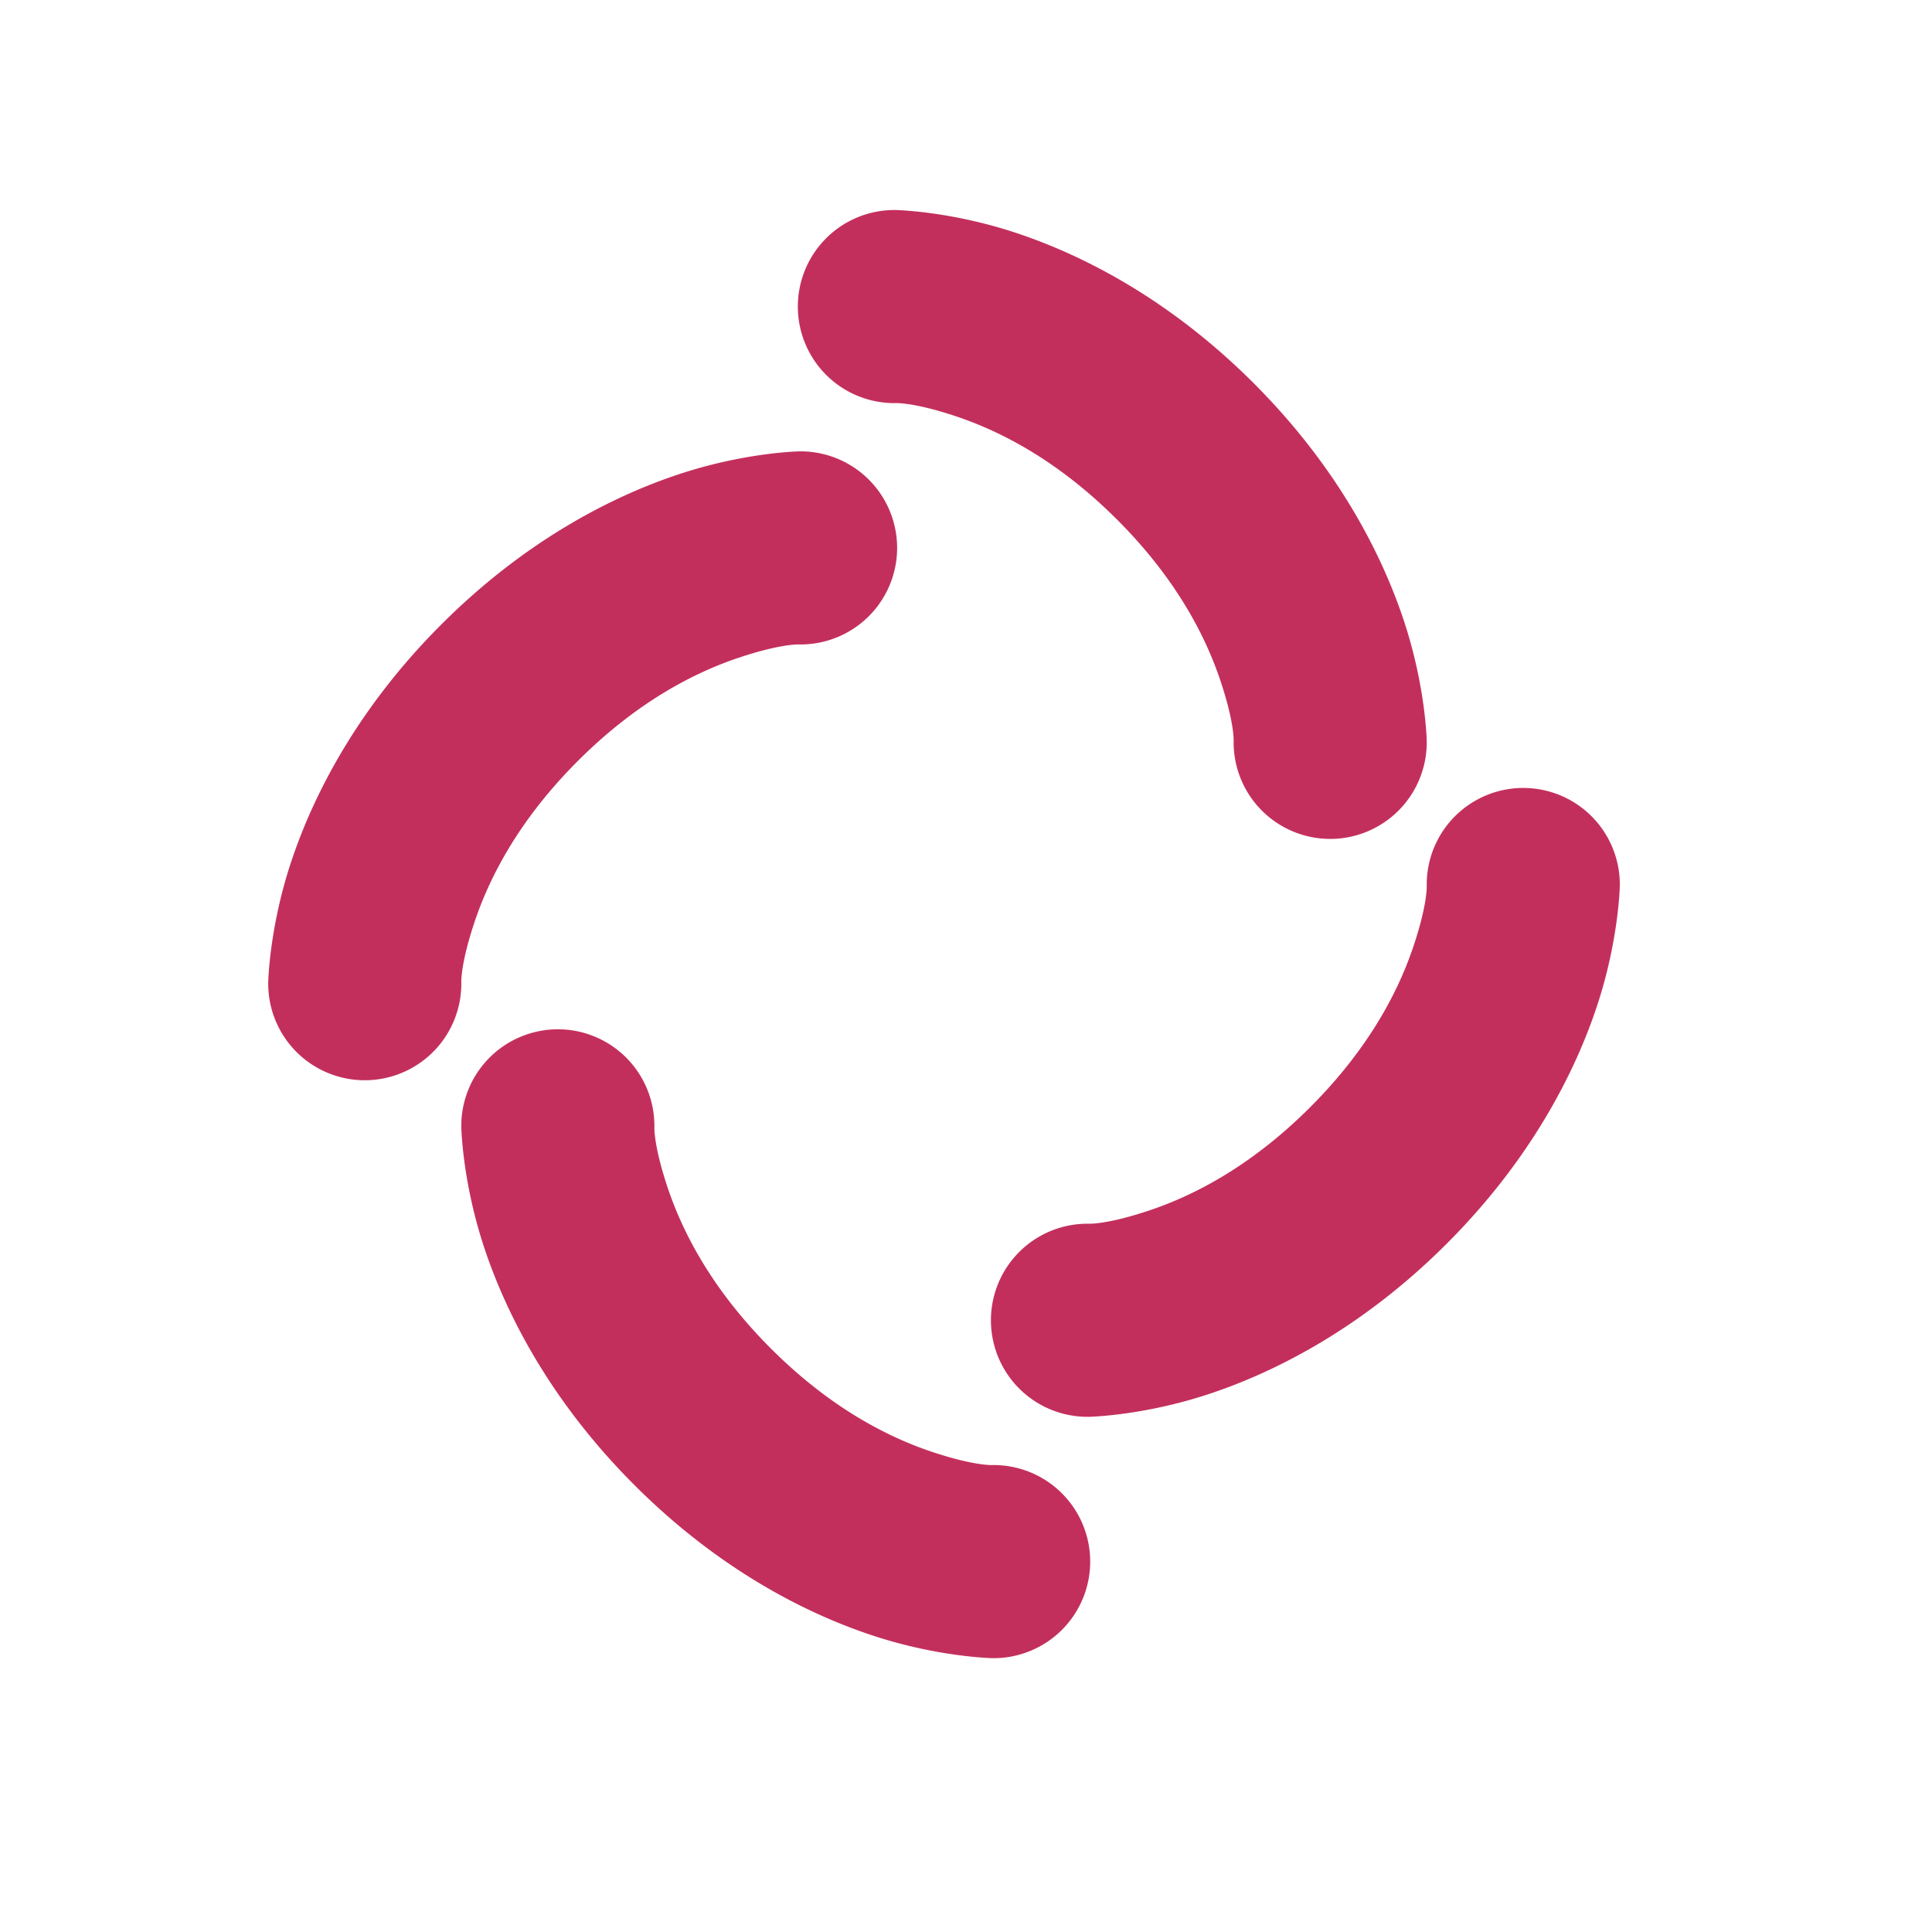<?xml version="1.0" encoding="UTF-8" standalone="no"?>
<svg
   width="512"
   height="512"
   version="1.1"
   viewBox="0 0 512 512"
   id="svg20"
   sodipodi:docname="element.svg"
   inkscape:version="1.1 (c4e8f9ed74, 2021-05-24)"
   xmlns:inkscape="http://www.inkscape.org/namespaces/inkscape"
   xmlns:sodipodi="http://sodipodi.sourceforge.net/DTD/sodipodi-0.dtd"
   xmlns="http://www.w3.org/2000/svg"
   xmlns:svg="http://www.w3.org/2000/svg">
  <defs
     id="defs24" />
  <sodipodi:namedview
     id="namedview22"
     pagecolor="#ffffff"
     bordercolor="#666666"
     borderopacity="1.0"
     inkscape:pageshadow="2"
     inkscape:pageopacity="0.0"
     inkscape:pagecheckerboard="0"
     showgrid="false"
     inkscape:zoom="1.3300781"
     inkscape:cx="303.74156"
     inkscape:cy="237.95595"
     inkscape:window-width="1920"
     inkscape:window-height="1021"
     inkscape:window-x="0"
     inkscape:window-y="0"
     inkscape:window-maximized="1"
     inkscape:current-layer="svg20" />
  <g
     id="g1604"
     transform="translate(-2.604,13.995)" />
  <path
     d="m 237.381,55.659 a 25.587,25.587 0 1 0 0,51.169 c 0,0 4.735,-0.246 15.891,3.473 11.155,3.718 26.601,11.235 42.775,27.409 16.173,16.173 23.69,31.619 27.409,42.775 3.718,11.155 3.473,15.891 3.473,15.891 a 25.587,25.587 0 1 0 51.169,0 c 0,0 -0.246,-14.453 -6.121,-32.08 -5.876,-17.628 -17.547,-40.558 -39.751,-62.761 -22.204,-22.204 -45.135,-33.875 -62.761,-39.751 -17.628,-5.876 -32.08,-6.121 -32.08,-6.121 z m -25.585,63.961 c 0,0 -14.453,0.246 -32.08,6.121 -17.628,5.876 -40.558,17.547 -62.761,39.751 -22.204,22.204 -33.875,45.135 -39.751,62.761 -5.876,17.628 -6.121,32.08 -6.121,32.08 a 25.587,25.587 0 1 0 51.169,0 c 0,0 -0.246,-4.735 3.473,-15.891 3.718,-11.155 11.235,-26.602 27.409,-42.775 16.173,-16.173 31.619,-23.69 42.775,-27.409 11.155,-3.718 15.891,-3.473 15.891,-3.473 a 25.587,25.587 0 1 0 0,-51.169 z m 191.513,89.197 a 25.587,25.587 0 0 0 -25.21,25.934 c 0,0 0.246,4.735 -3.473,15.891 -3.718,11.155 -11.235,26.602 -27.409,42.775 -16.173,16.173 -31.619,23.69 -42.775,27.409 -11.155,3.718 -15.891,3.473 -15.891,3.473 a 25.587,25.587 0 1 0 0,51.169 c 0,0 14.453,-0.246 32.08,-6.121 17.628,-5.876 40.558,-17.547 62.761,-39.751 22.204,-22.204 33.875,-45.135 39.751,-62.761 5.876,-17.628 6.121,-32.08 6.121,-32.08 a 25.587,25.587 0 0 0 -25.959,-25.934 z m -255.845,63.961 a 25.587,25.587 0 0 0 -25.21,25.934 c 0,0 0.246,14.453 6.121,32.08 5.876,17.628 17.547,40.558 39.751,62.761 22.204,22.204 45.135,33.875 62.761,39.751 17.628,5.876 32.08,6.121 32.08,6.121 a 25.587,25.587 0 1 0 0,-51.169 c 0,0 -4.735,0.246 -15.891,-3.473 -11.155,-3.718 -26.601,-11.235 -42.775,-27.409 -16.173,-16.173 -23.69,-31.619 -27.409,-42.775 -3.718,-11.155 -3.473,-15.891 -3.473,-15.891 a 25.587,25.587 0 0 0 -25.959,-25.934 z"
     style="fill:#C32F5D;fill-opacity:1;stroke-width:12.792"
     id="path21" />
</svg>

